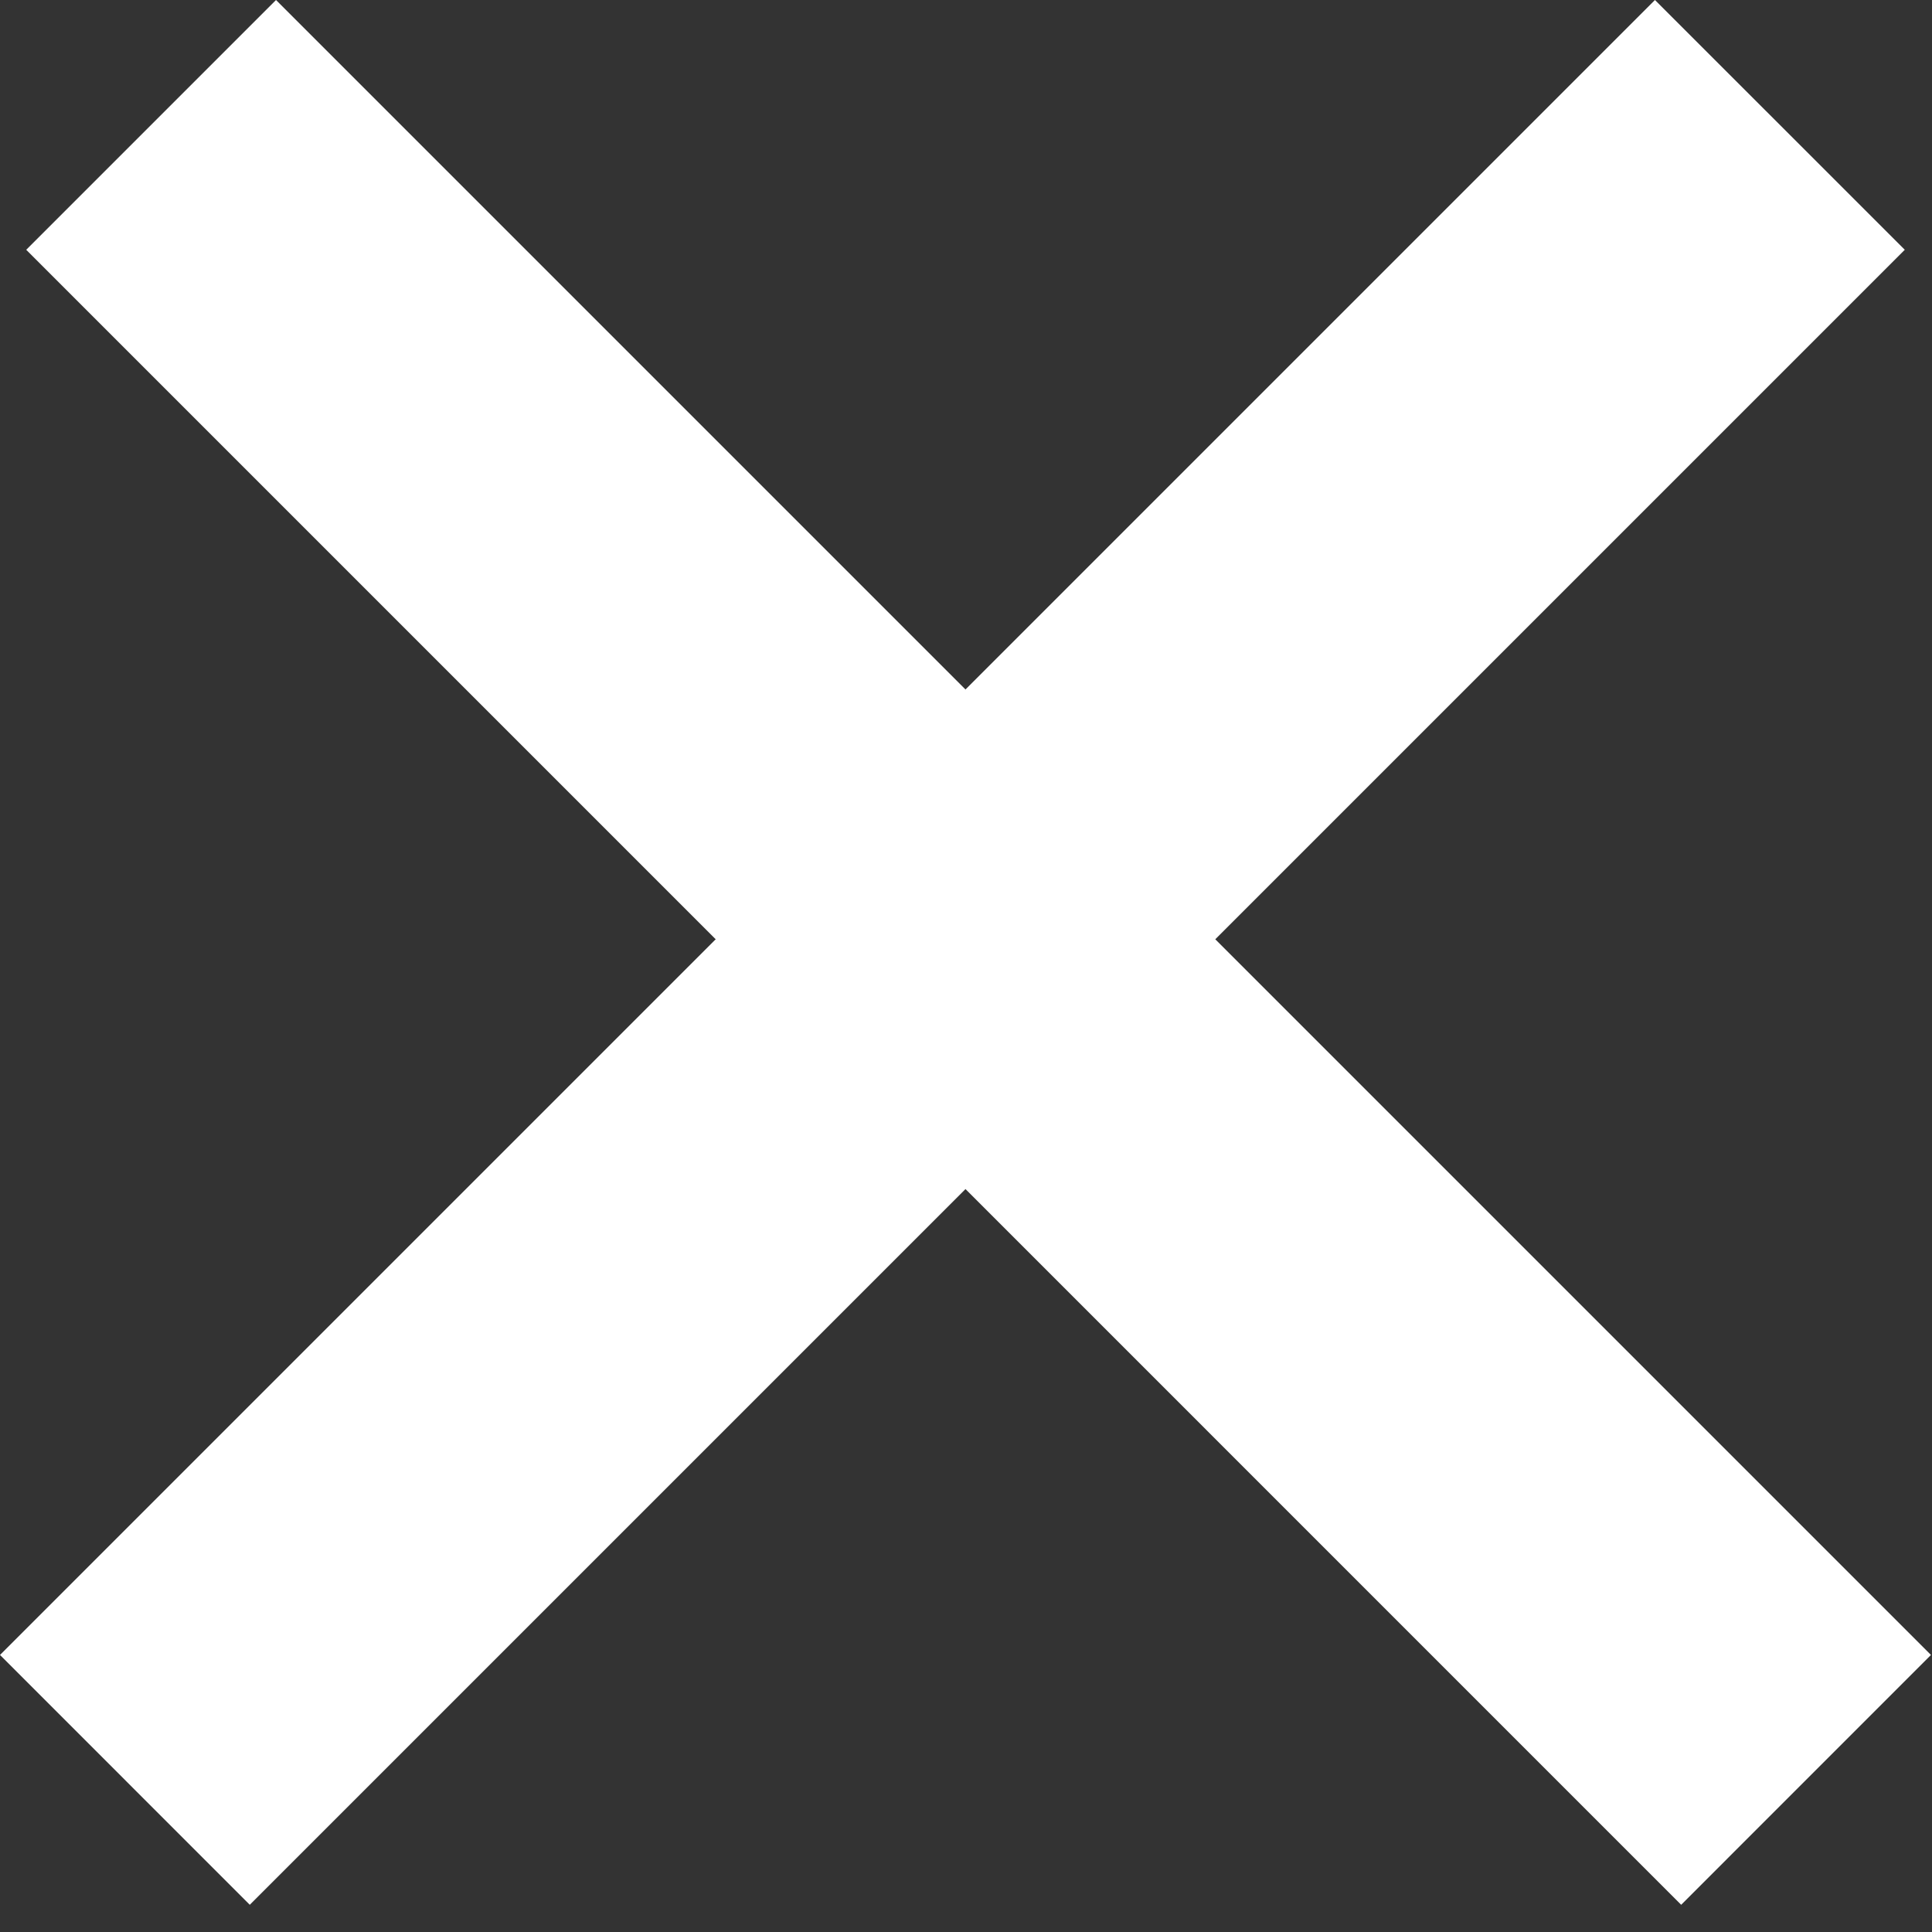 <svg width="35" height="35" viewBox="0 0 35 35" fill="none" xmlns="http://www.w3.org/2000/svg">
<rect x="0" y="0" width="35" height="35" fill="#333333" stroke="none"/>
<path d="M5 0L34.981 29.981L30.456 34.507L0.475 4.525L5 0Z" fill="white"/>
<path d="M34.507 4.525L4.525 34.507L0 29.981L29.981 3.14035e-07L34.507 4.525Z" fill="white"/>
</svg>
